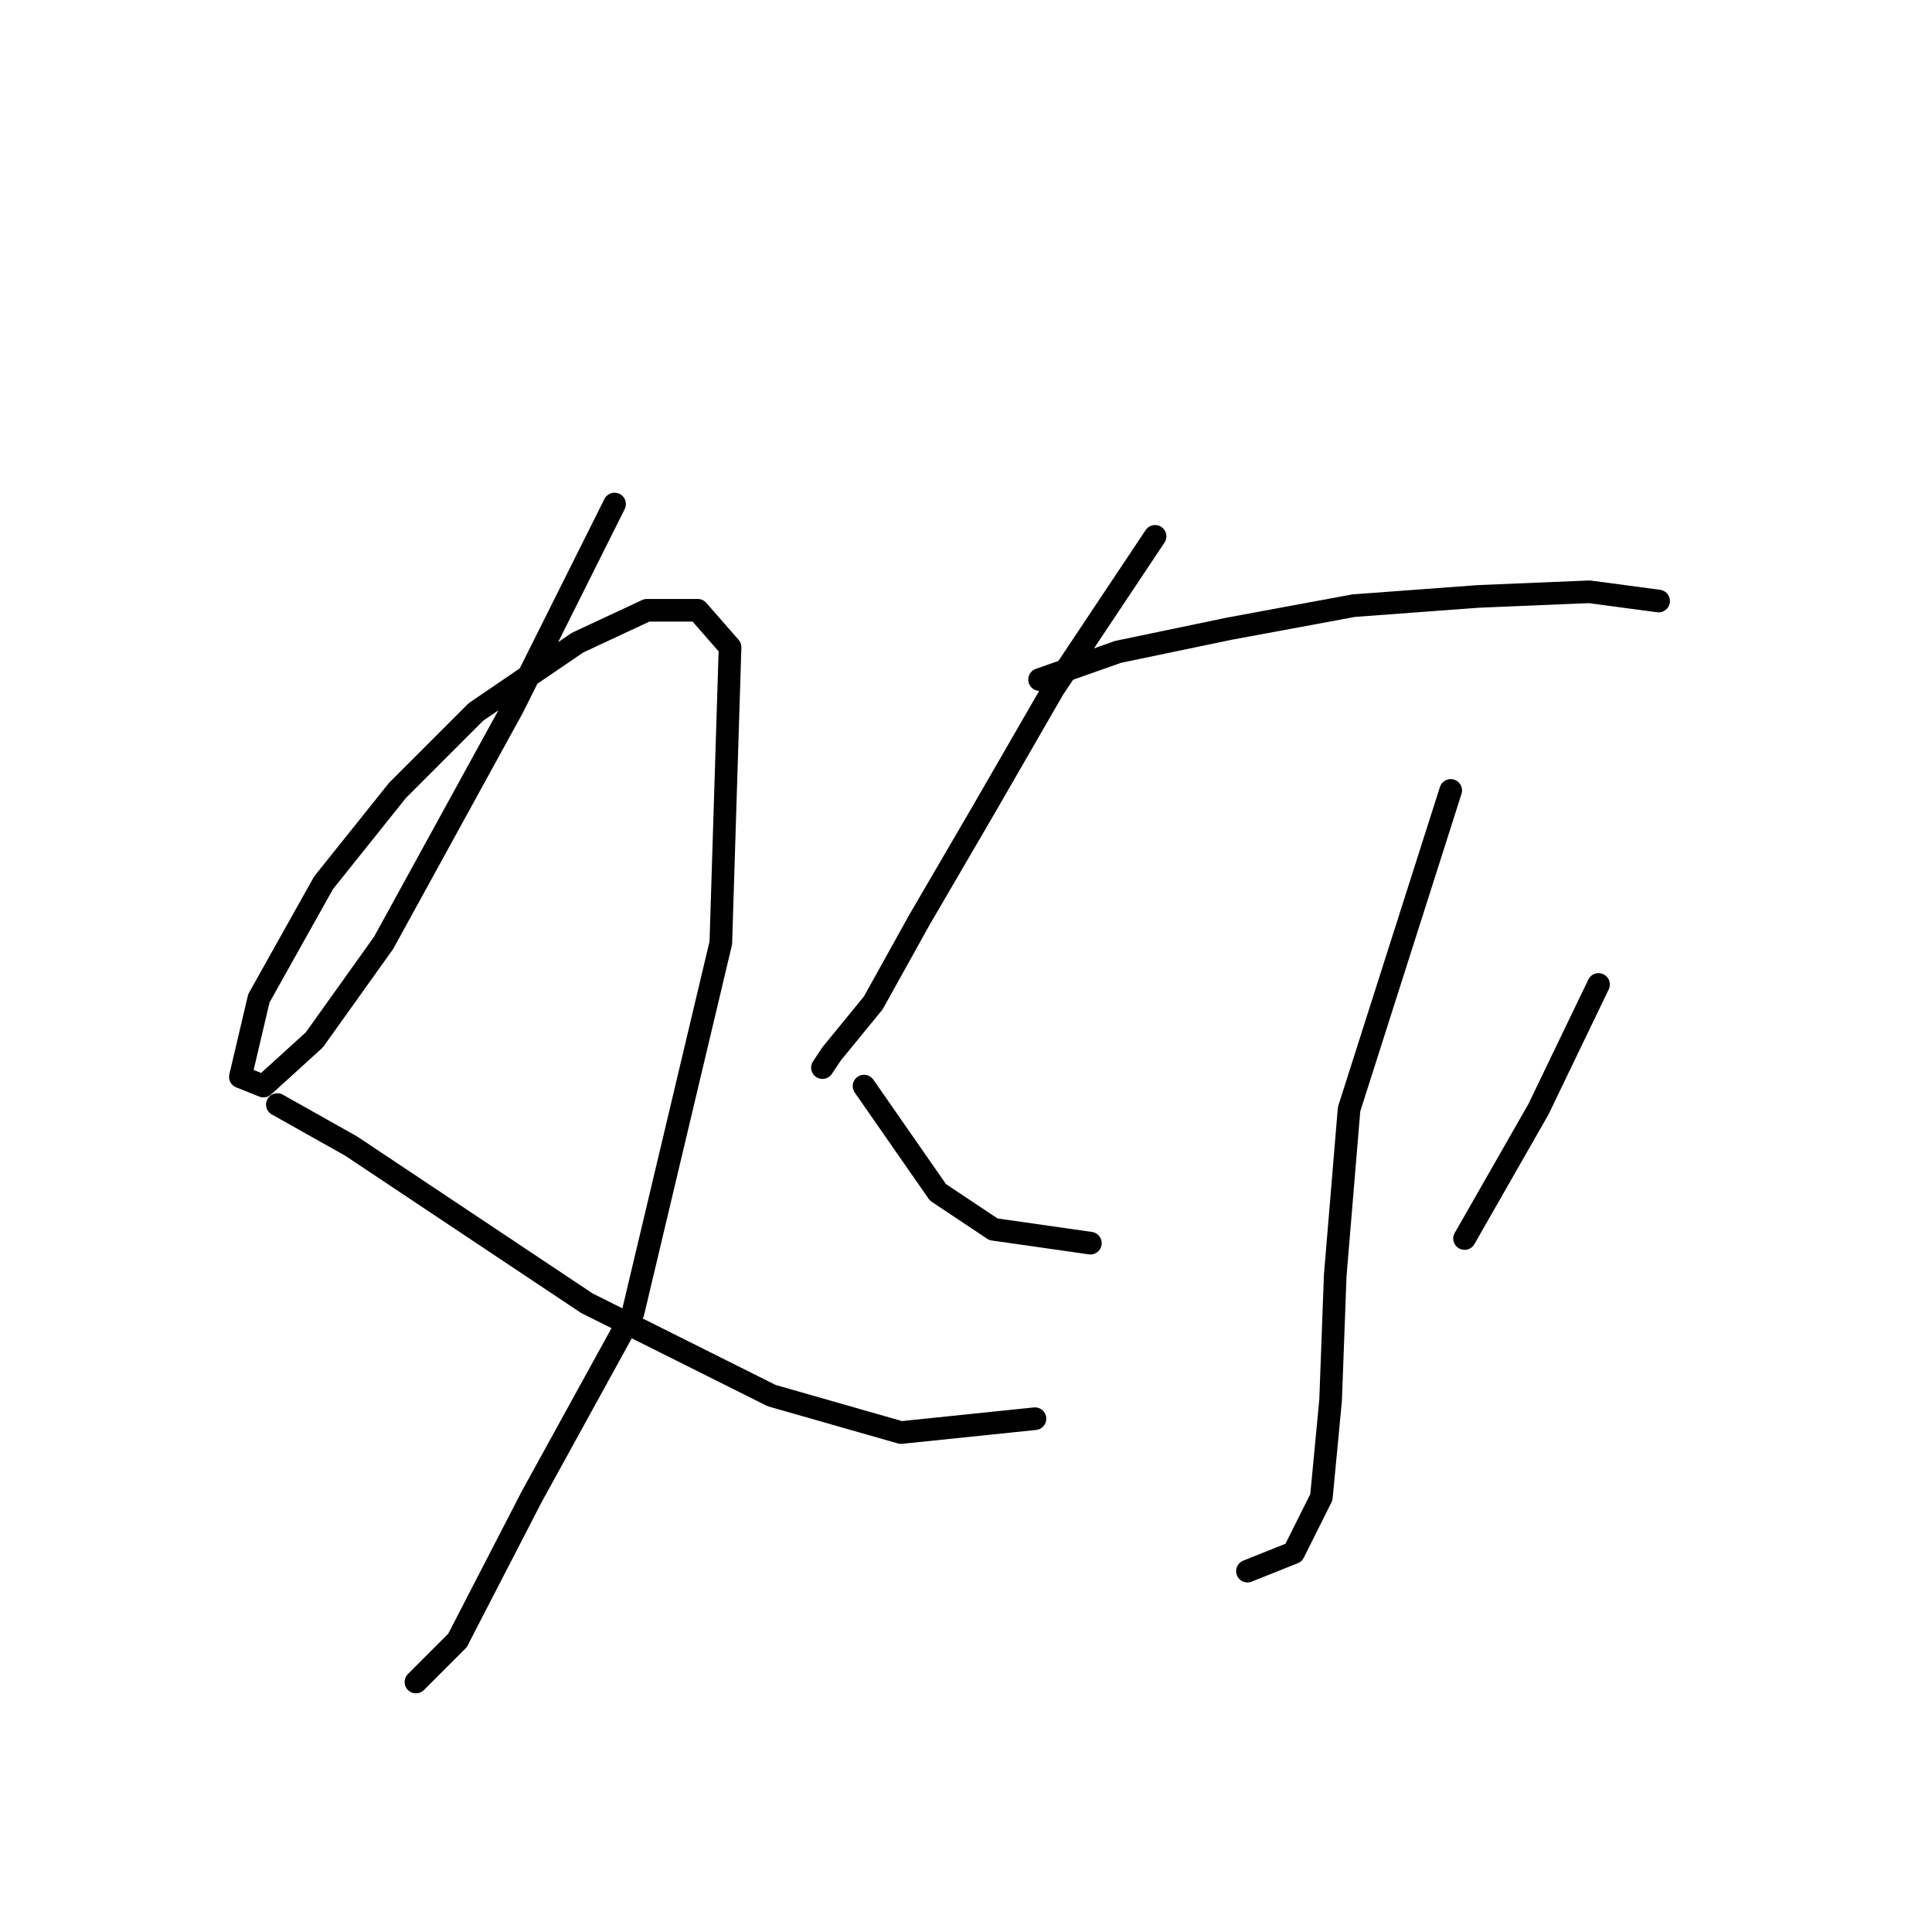 <?xml version="1.0" standalone="no"?>
    <svg width="256" height="256" xmlns="http://www.w3.org/2000/svg" version="1.1">
    <polyline stroke="black" stroke-width="3" stroke-linecap="round" fill="transparent" stroke-linejoin="round" points="81.434 66.786 67.968 93.719 50.829 124.937 41.647 137.791 34.914 143.912 31.853 142.688 34.302 132.282 42.871 116.979 52.665 104.737 63.071 94.331 76.537 85.149 85.719 80.865 92.452 80.865 96.737 85.762 95.513 124.937 83.883 173.906 70.416 198.39 60.622 217.366 55.113 222.875 55.113 222.875 " />
        <polyline stroke="black" stroke-width="3" stroke-linecap="round" fill="transparent" stroke-linejoin="round" points="36.75 146.361 46.544 151.87 77.762 172.682 102.246 184.924 119.385 189.821 137.137 187.985 137.137 187.985 " />
        <polyline stroke="black" stroke-width="3" stroke-linecap="round" fill="transparent" stroke-linejoin="round" points="153.052 71.071 139.585 91.271 130.403 107.186 121.834 121.876 115.713 132.894 110.204 139.628 108.979 141.464 108.979 141.464 " />
        <polyline stroke="black" stroke-width="3" stroke-linecap="round" fill="transparent" stroke-linejoin="round" points="137.749 90.046 148.155 86.374 162.845 83.313 179.372 80.253 195.899 79.028 210.59 78.416 219.772 79.64 219.772 79.64 " />
        <polyline stroke="black" stroke-width="3" stroke-linecap="round" fill="transparent" stroke-linejoin="round" points="192.227 104.737 178.76 146.973 176.924 169.009 176.312 185.536 175.088 198.39 171.415 205.736 165.294 208.184 165.294 208.184 " />
        <polyline stroke="black" stroke-width="3" stroke-linecap="round" fill="transparent" stroke-linejoin="round" points="114.488 143.912 124.282 157.991 131.628 162.888 144.482 164.724 144.482 164.724 " />
        <polyline stroke="black" stroke-width="3" stroke-linecap="round" fill="transparent" stroke-linejoin="round" points="211.814 130.446 203.857 146.973 194.063 164.112 194.063 164.112 " />
        </svg>